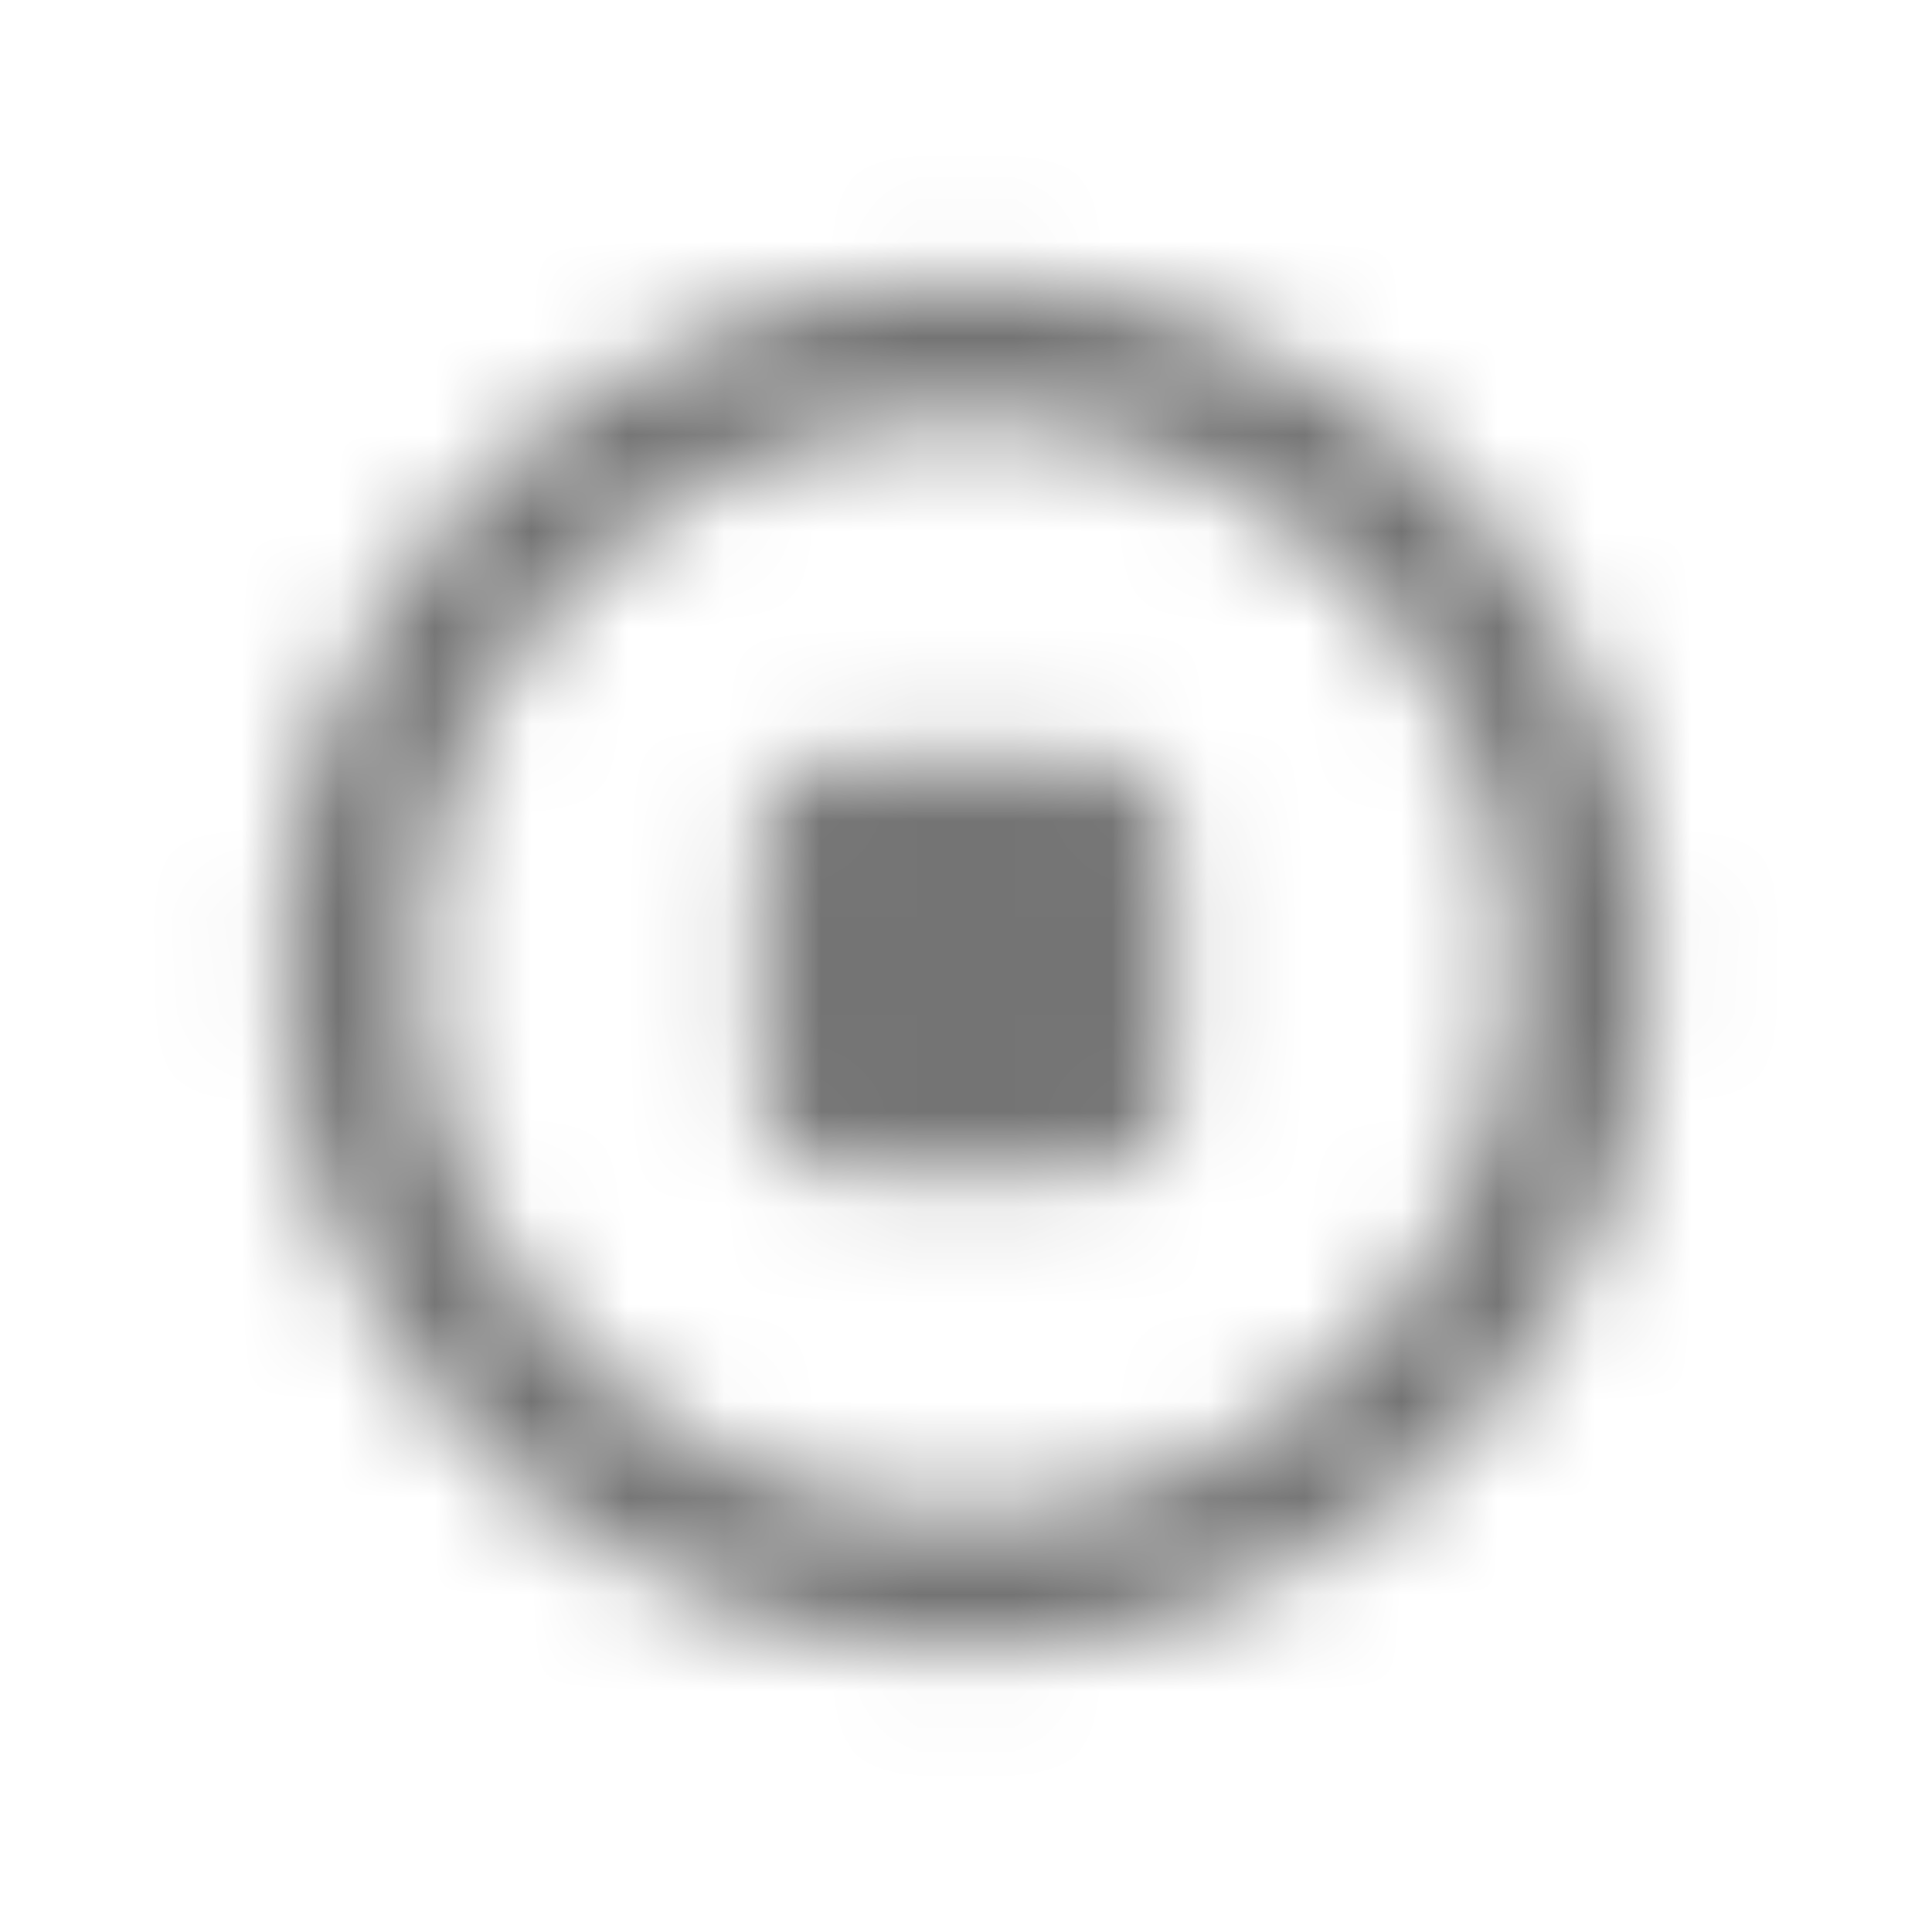 <svg xmlns="http://www.w3.org/2000/svg" xmlns:xlink="http://www.w3.org/1999/xlink" width="20" height="20" viewBox="0 0 20 20">
    <defs>
        <path id="0e8iijjexa" d="M10 17.083c.973 0 1.891-.185 2.754-.556.862-.37 1.614-.877 2.256-1.52.641-.642 1.147-1.392 1.518-2.25.37-.858.555-1.78.555-2.765 0-.975-.185-1.89-.555-2.749-.37-.858-.877-1.608-1.518-2.25-.642-.643-1.394-1.15-2.256-1.52-.863-.37-1.78-.556-2.754-.556-.973 0-1.891.185-2.754.556-.862.37-1.614.877-2.256 1.52-.641.642-1.147 1.392-1.518 2.25-.37.858-.555 1.774-.555 2.749 0 .985.185 1.907.555 2.765.37.858.877 1.608 1.518 2.25.642.643 1.394 1.15 2.256 1.52.863.37 1.78.556 2.754.556zm0-1.411c-.785 0-1.52-.15-2.206-.449-.686-.299-1.286-.706-1.8-1.22-.514-.515-.918-1.116-1.211-1.802-.293-.687-.44-1.423-.44-2.21 0-.774.147-1.508.44-2.2.293-.692.697-1.293 1.21-1.802.515-.51 1.115-.913 1.8-1.212.686-.3 1.422-.449 2.207-.449.785 0 1.52.15 2.206.449.686.299 1.286.703 1.8 1.212.514.51.918 1.11 1.211 1.802.293.692.44 1.426.44 2.2 0 .787-.147 1.523-.44 2.21-.293.686-.697 1.287-1.21 1.802-.515.514-1.115.921-1.8 1.22-.686.3-1.422.449-2.207.449zm1.41-3.554c.2 0 .368-.07.506-.208.138-.138.207-.302.207-.49V8.58c0-.2-.069-.368-.207-.507-.138-.138-.307-.207-.506-.207H8.59c-.2 0-.368.07-.506.207-.138.139-.207.308-.207.507v2.84c0 .188.069.352.207.49.138.138.307.208.506.208h2.82z"/>
    </defs>
    <g fill="none" fill-rule="evenodd">
        <g>
            <g>
                <g>
                    <g transform="translate(-912 -863) translate(898 847) translate(0 8) translate(14 8)">
                        <path d="M0 0H20V20H0z" opacity=".2"/>
                        <mask id="ece5ey0qub" fill="#ffffff">
                            <use xlink:href="#0e8iijjexa"/>
                        </mask>
                        <path fill="#747474" d="M0 0H20V20H0z" mask="url(#ece5ey0qub)"/>
                    </g>
                </g>
            </g>
        </g>
    </g>
</svg>
